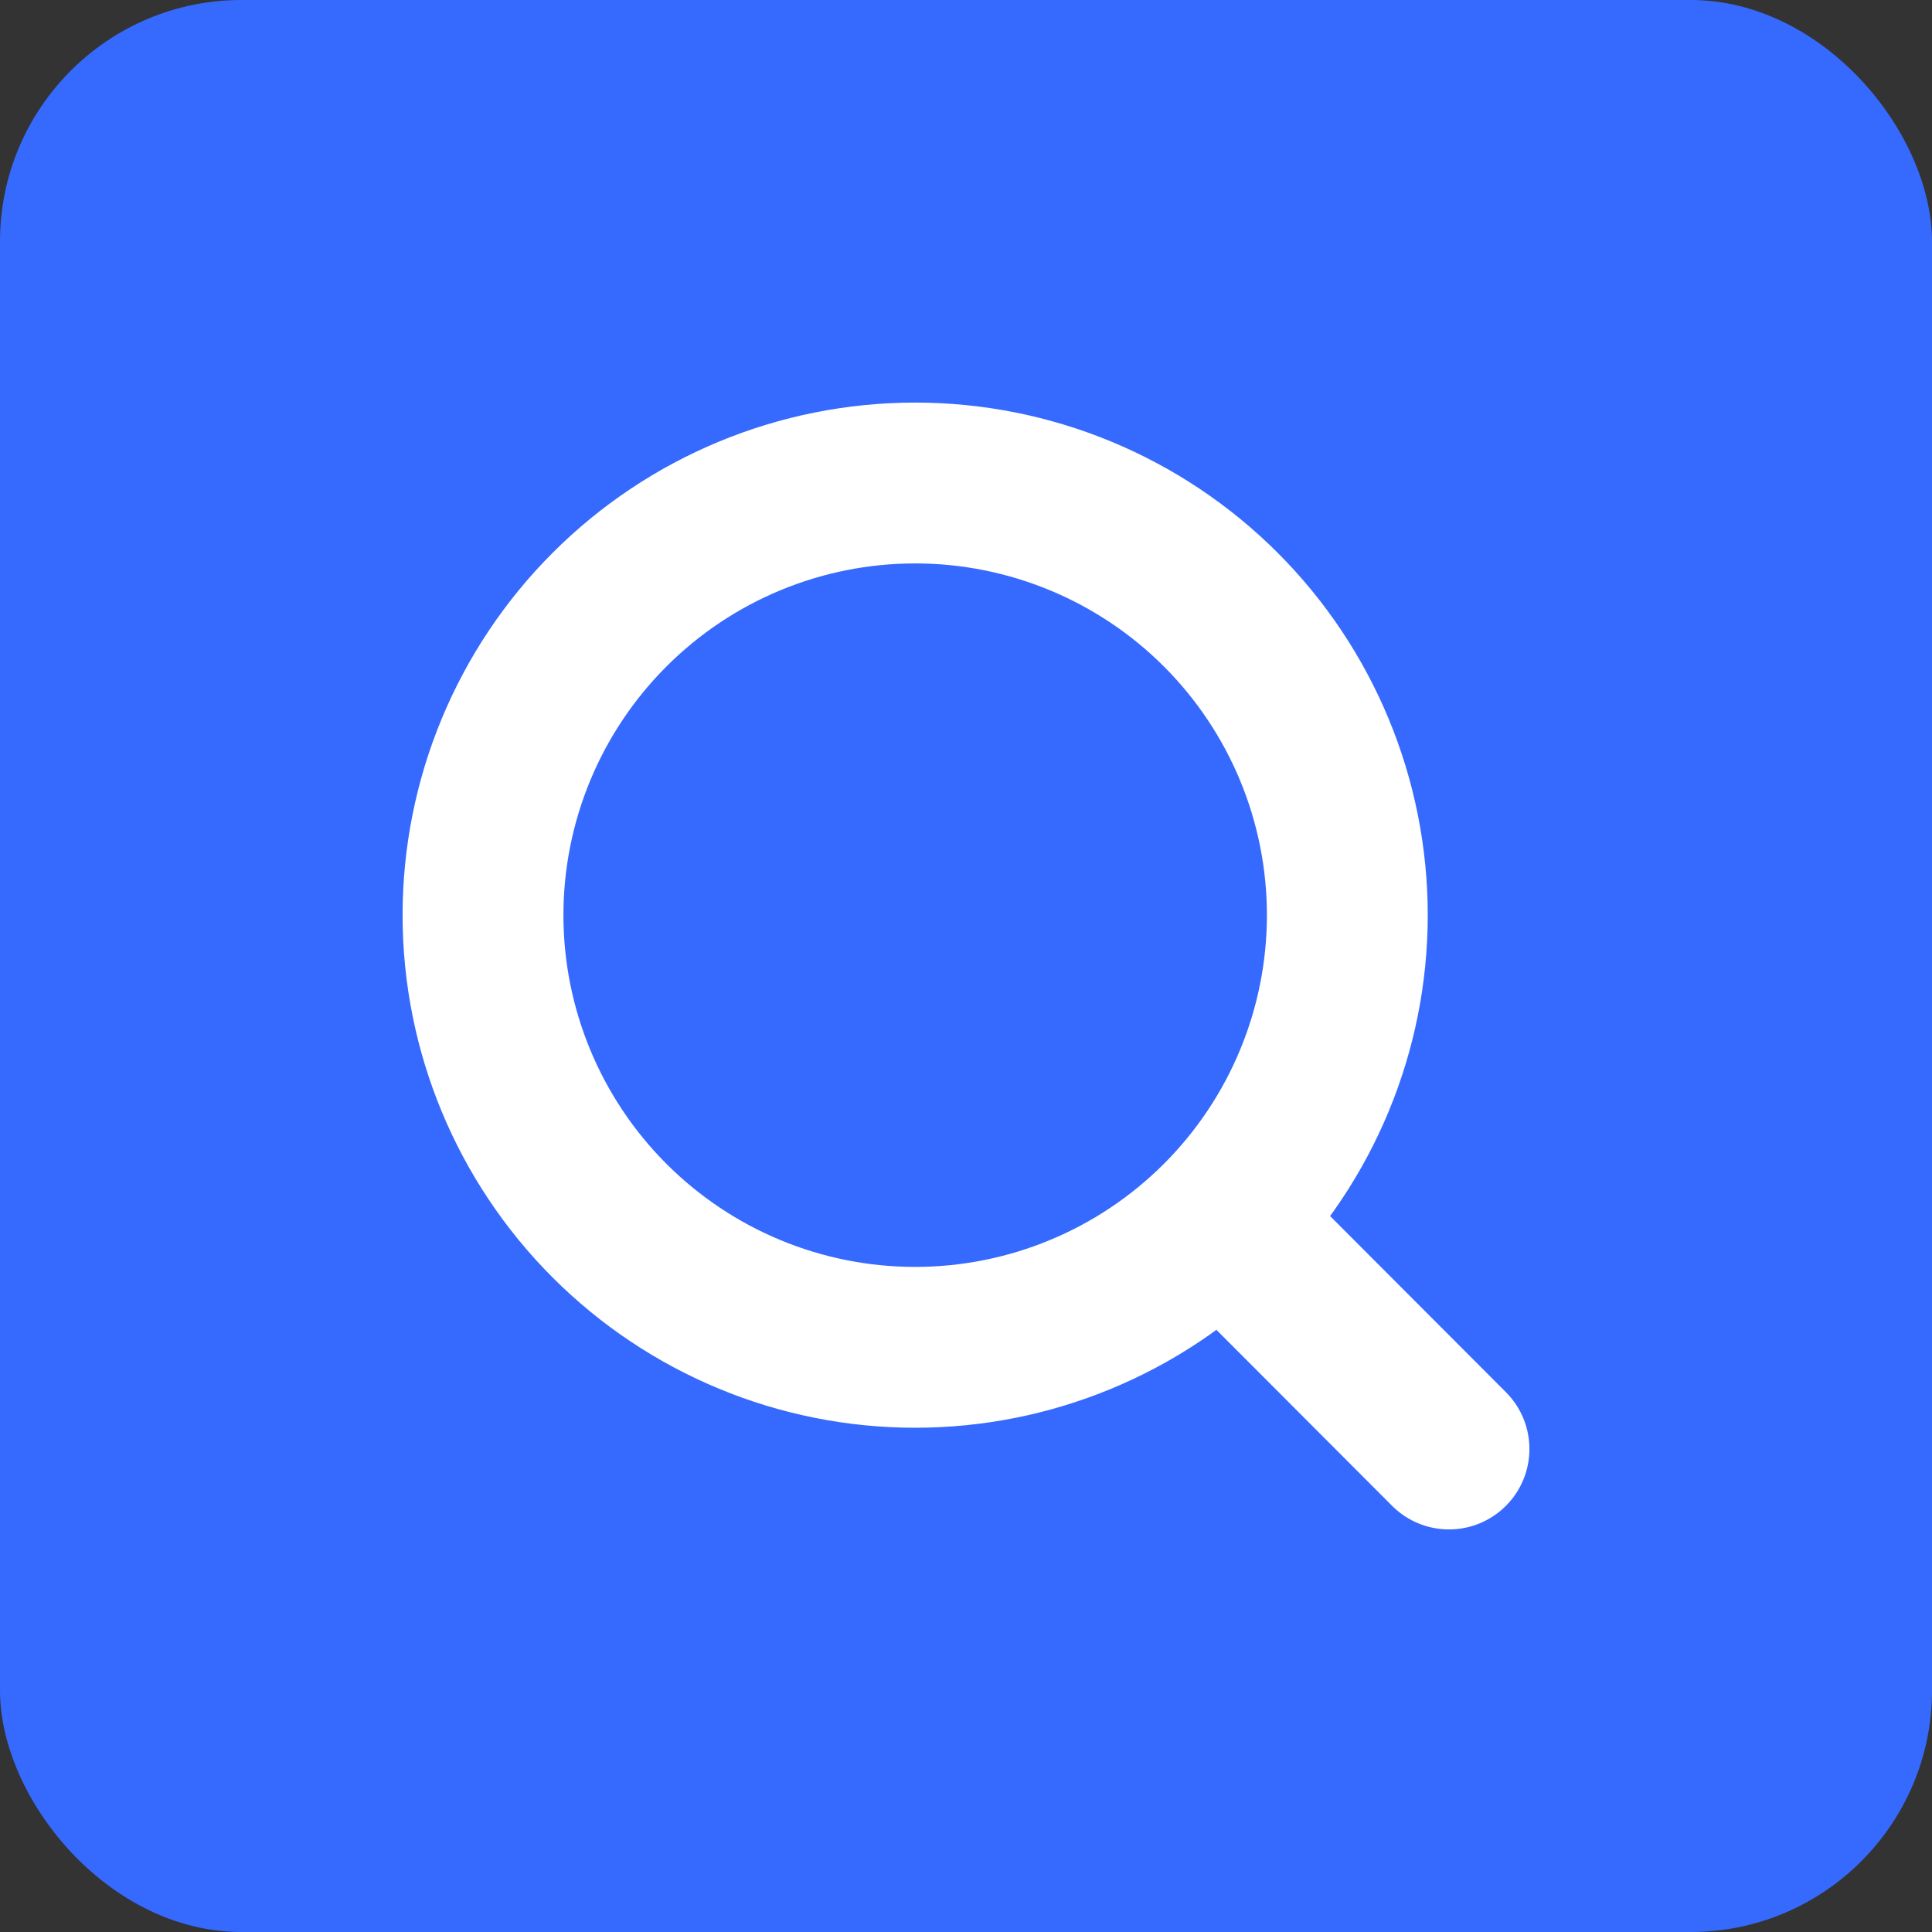 <svg xmlns="http://www.w3.org/2000/svg" width="40" height="40" viewBox="0 0 40 40" fill="none">
    <rect x="0" y="0" width="40" height="40" fill="#333333" stroke="none"/>
    <rect width="40" height="40" rx="5" fill="#366AFE"/>
    <path d="M30 30L25.278 25.27M27.895 18.947C27.895 21.32 26.952 23.596 25.274 25.274C23.596 26.952 21.32 27.895 18.947 27.895C16.574 27.895 14.299 26.952 12.621 25.274C10.943 23.596 10 21.32 10 18.947C10 16.574 10.943 14.299 12.621 12.621C14.299 10.943 16.574 10 18.947 10C21.32 10 23.596 10.943 25.274 12.621C26.952 14.299 27.895 16.574 27.895 18.947Z" stroke="white" stroke-width="3.33" stroke-linecap="round"/>
</svg>